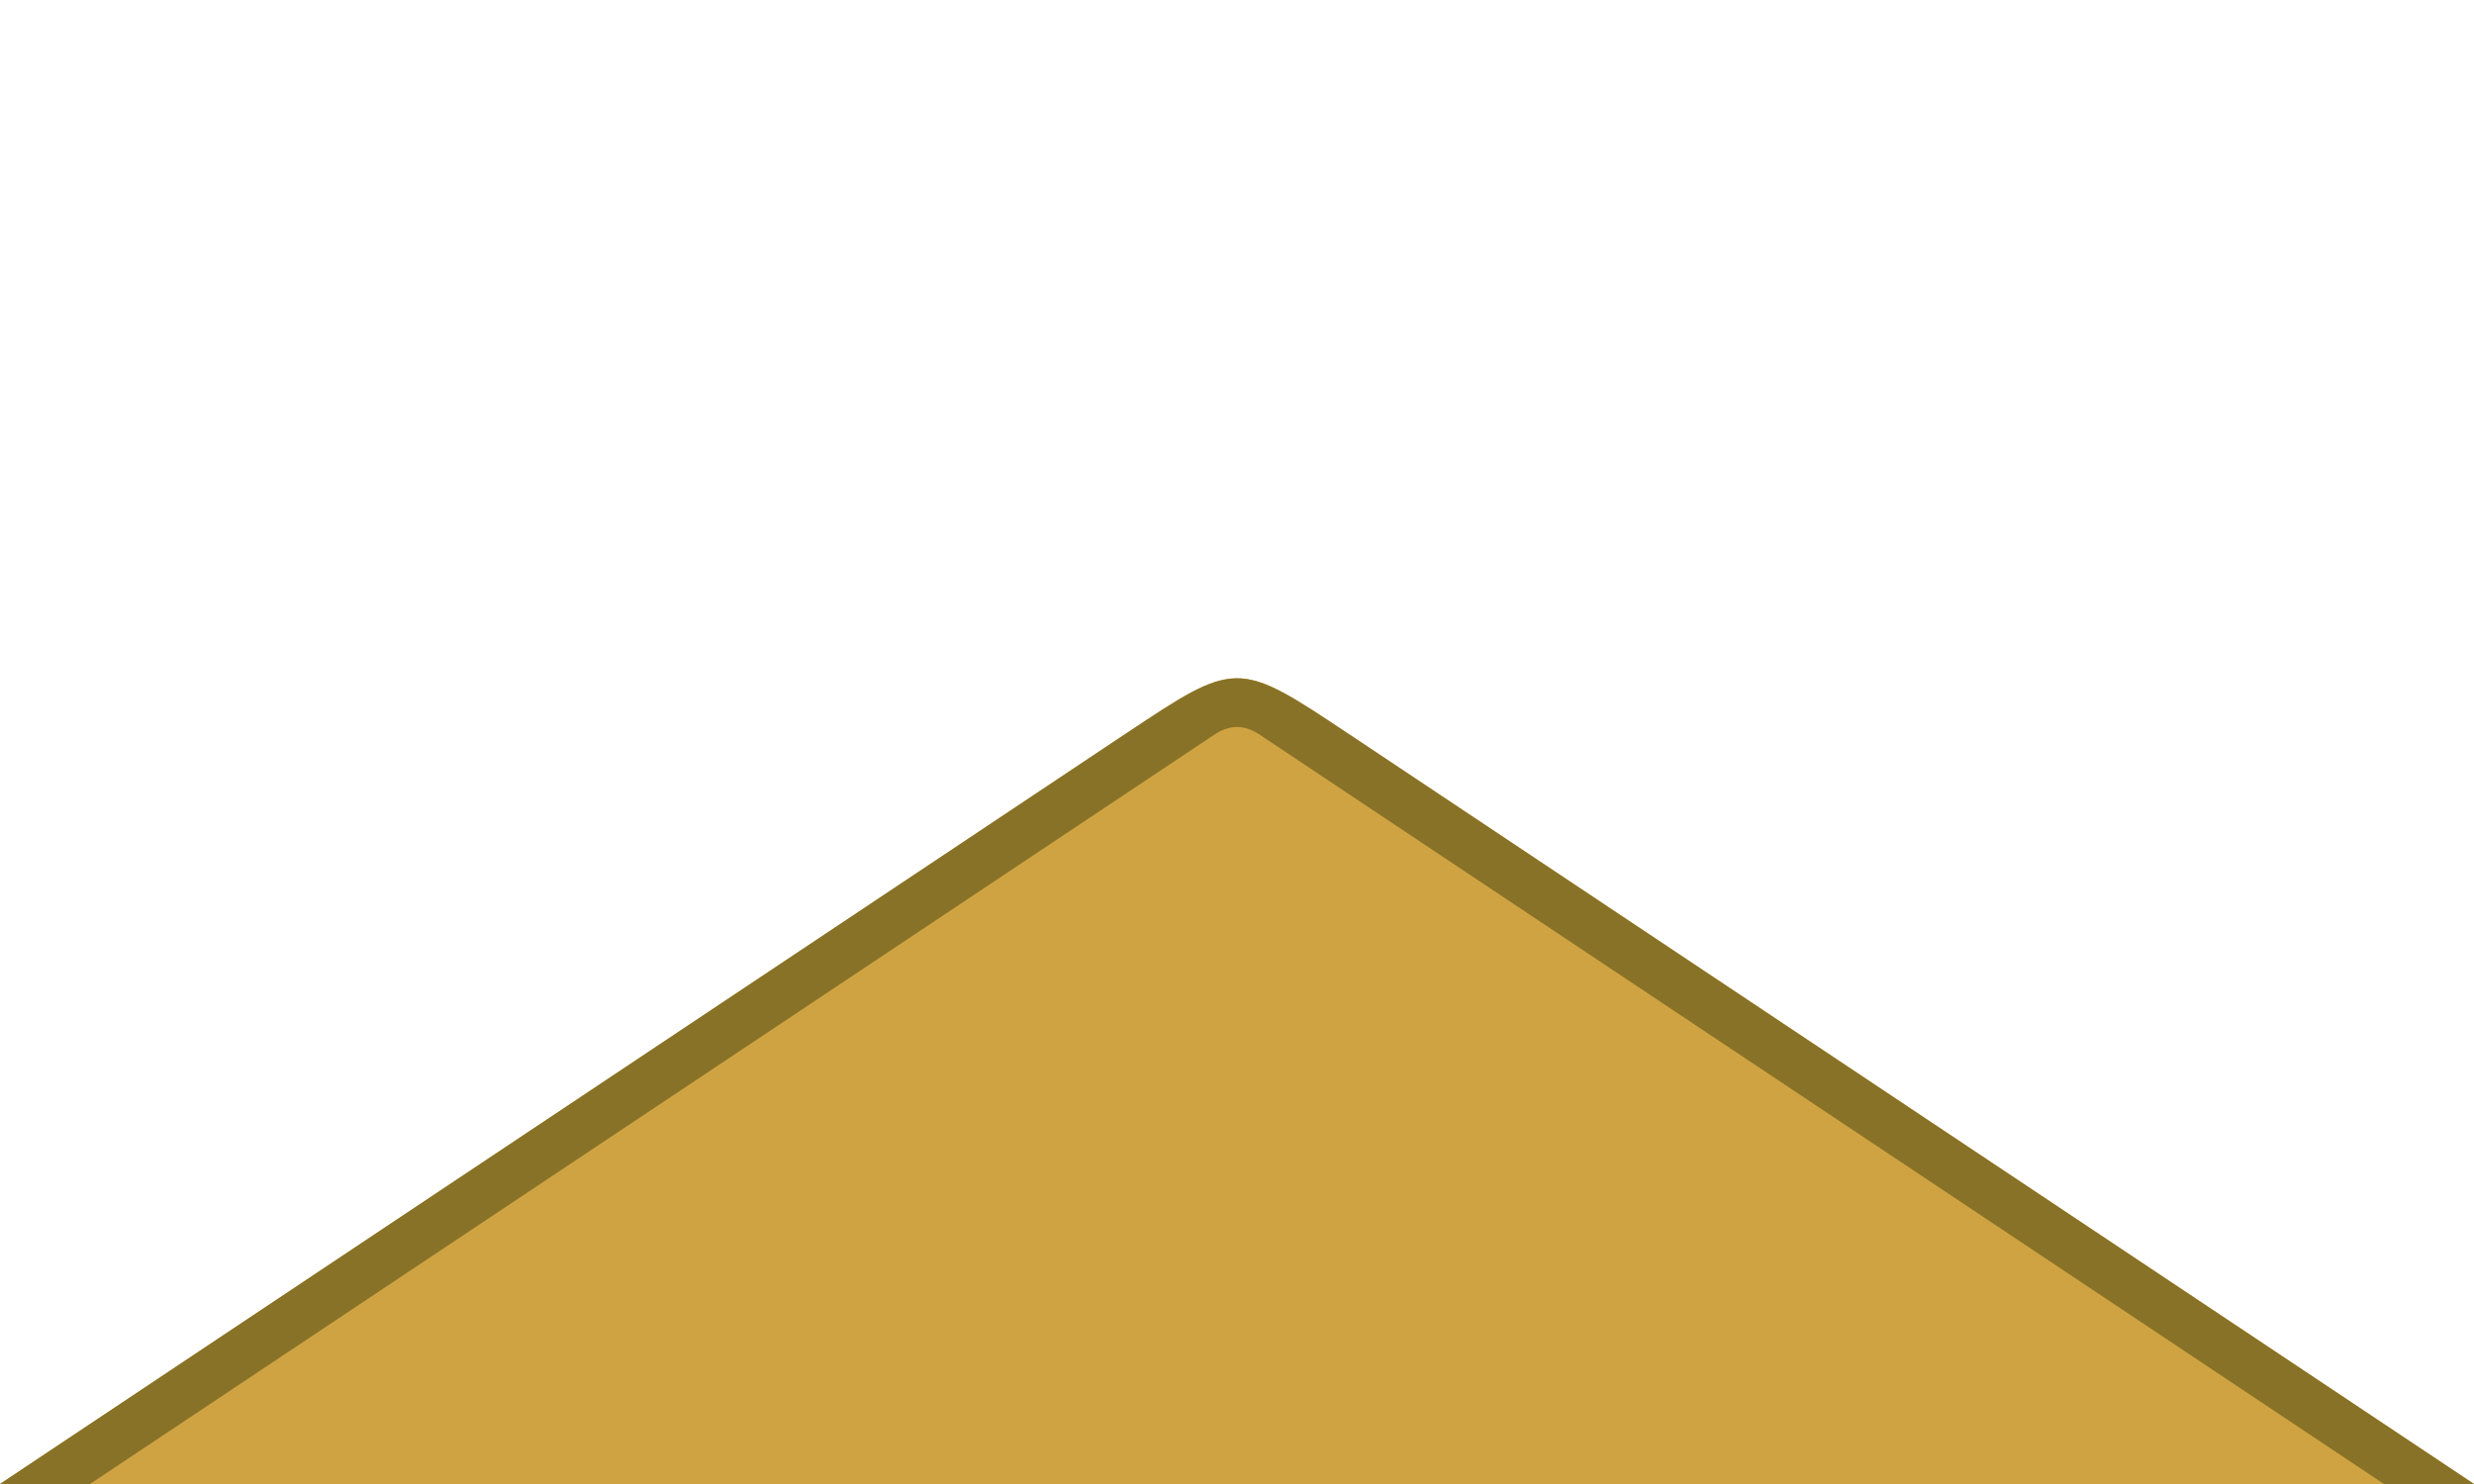 <svg xmlns="http://www.w3.org/2000/svg" viewBox="-165 -99 330 198" fill="blue">
	<!-- bottom lid   --><path d="M -165 99 L 165 99 L -165 99 L -15 -1 C 0 -11 0 -11 15 -1 L 165 99 L -165 99" fill="#cfa342"/>
	<!-- lick line   --><path d="M -153 99 L -3 -1 Q 0 -3 3 -1 L 153 99 L 165 99 L 15 -1 C 0 -11 0 -11 -15 -1 L -165 99 L -153 99" fill="#887227"/>
</svg>